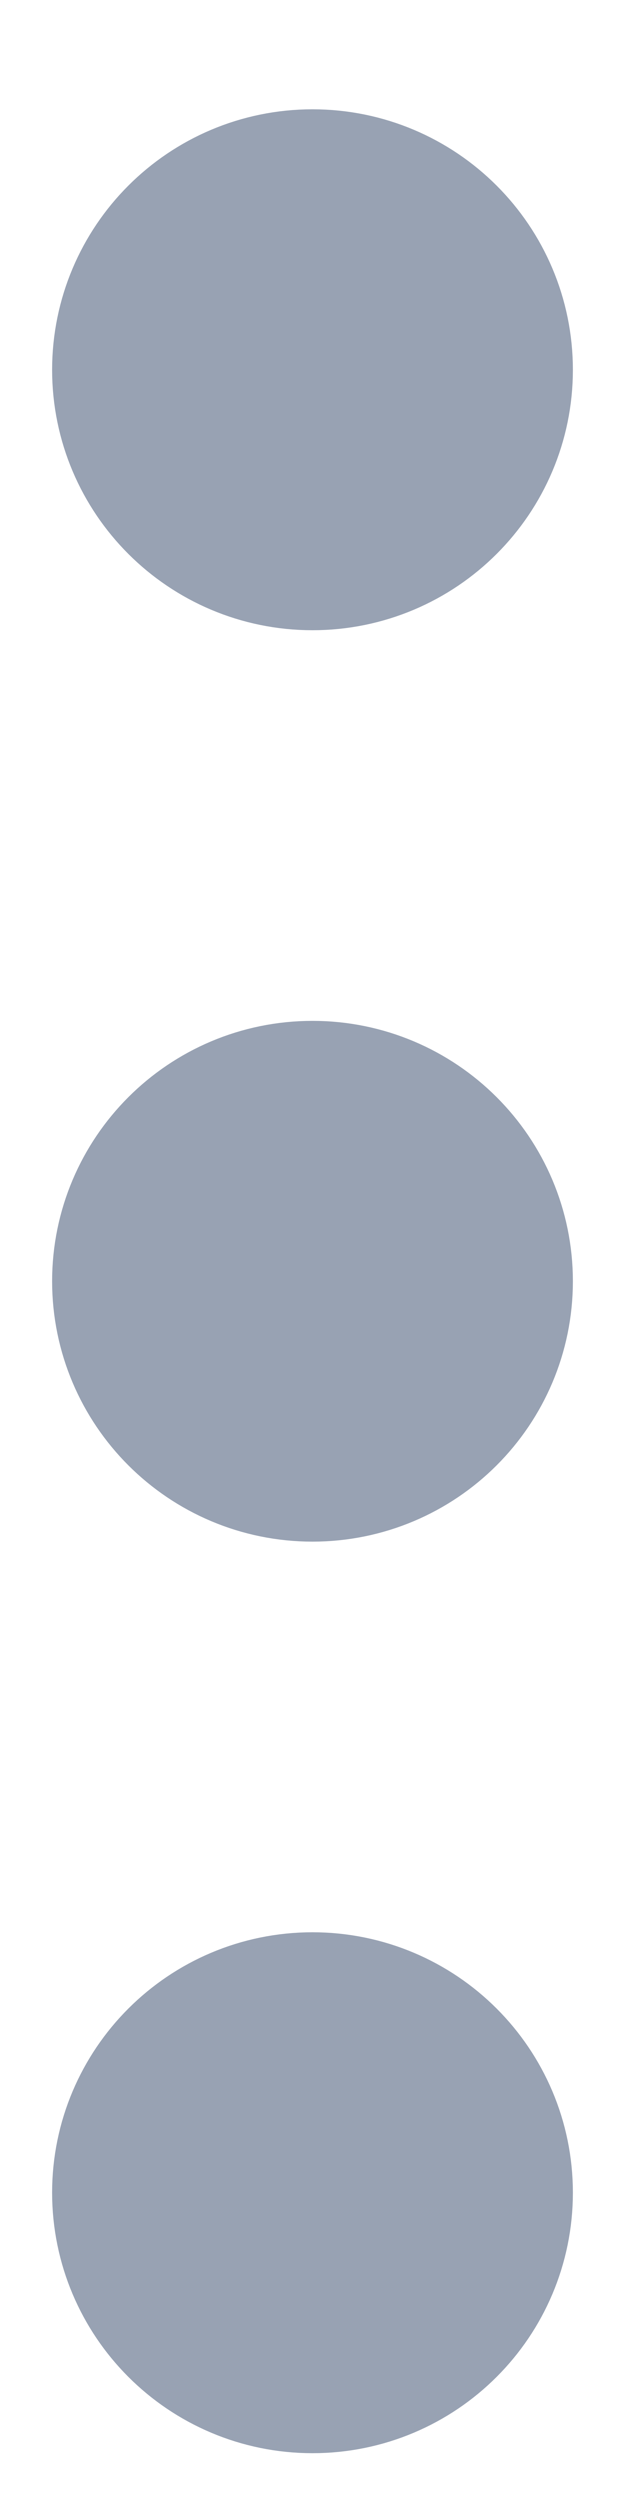 <svg width="4" height="16" viewBox="0 0 4 16" fill="none" xmlns="http://www.w3.org/2000/svg">
<path d="M2 9.033C2.46 9.033 2.833 8.66 2.833 8.2C2.833 7.74 2.46 7.367 2 7.367C1.54 7.367 1.167 7.74 1.167 8.2C1.167 8.66 1.54 9.033 2 9.033Z" stroke="#98A2B3" stroke-width="1.667" stroke-linecap="round" stroke-linejoin="round"/>
<path d="M2 3.2C2.46 3.2 2.833 2.827 2.833 2.367C2.833 1.906 2.46 1.533 2 1.533C1.54 1.533 1.167 1.906 1.167 2.367C1.167 2.827 1.54 3.2 2 3.2Z" stroke="#98A2B3" stroke-width="1.667" stroke-linecap="round" stroke-linejoin="round"/>
<path d="M2 14.867C2.46 14.867 2.833 14.494 2.833 14.033C2.833 13.573 2.46 13.2 2 13.2C1.54 13.2 1.167 13.573 1.167 14.033C1.167 14.494 1.54 14.867 2 14.867Z" stroke="#98A2B3" stroke-width="1.667" stroke-linecap="round" stroke-linejoin="round"/>
</svg>
